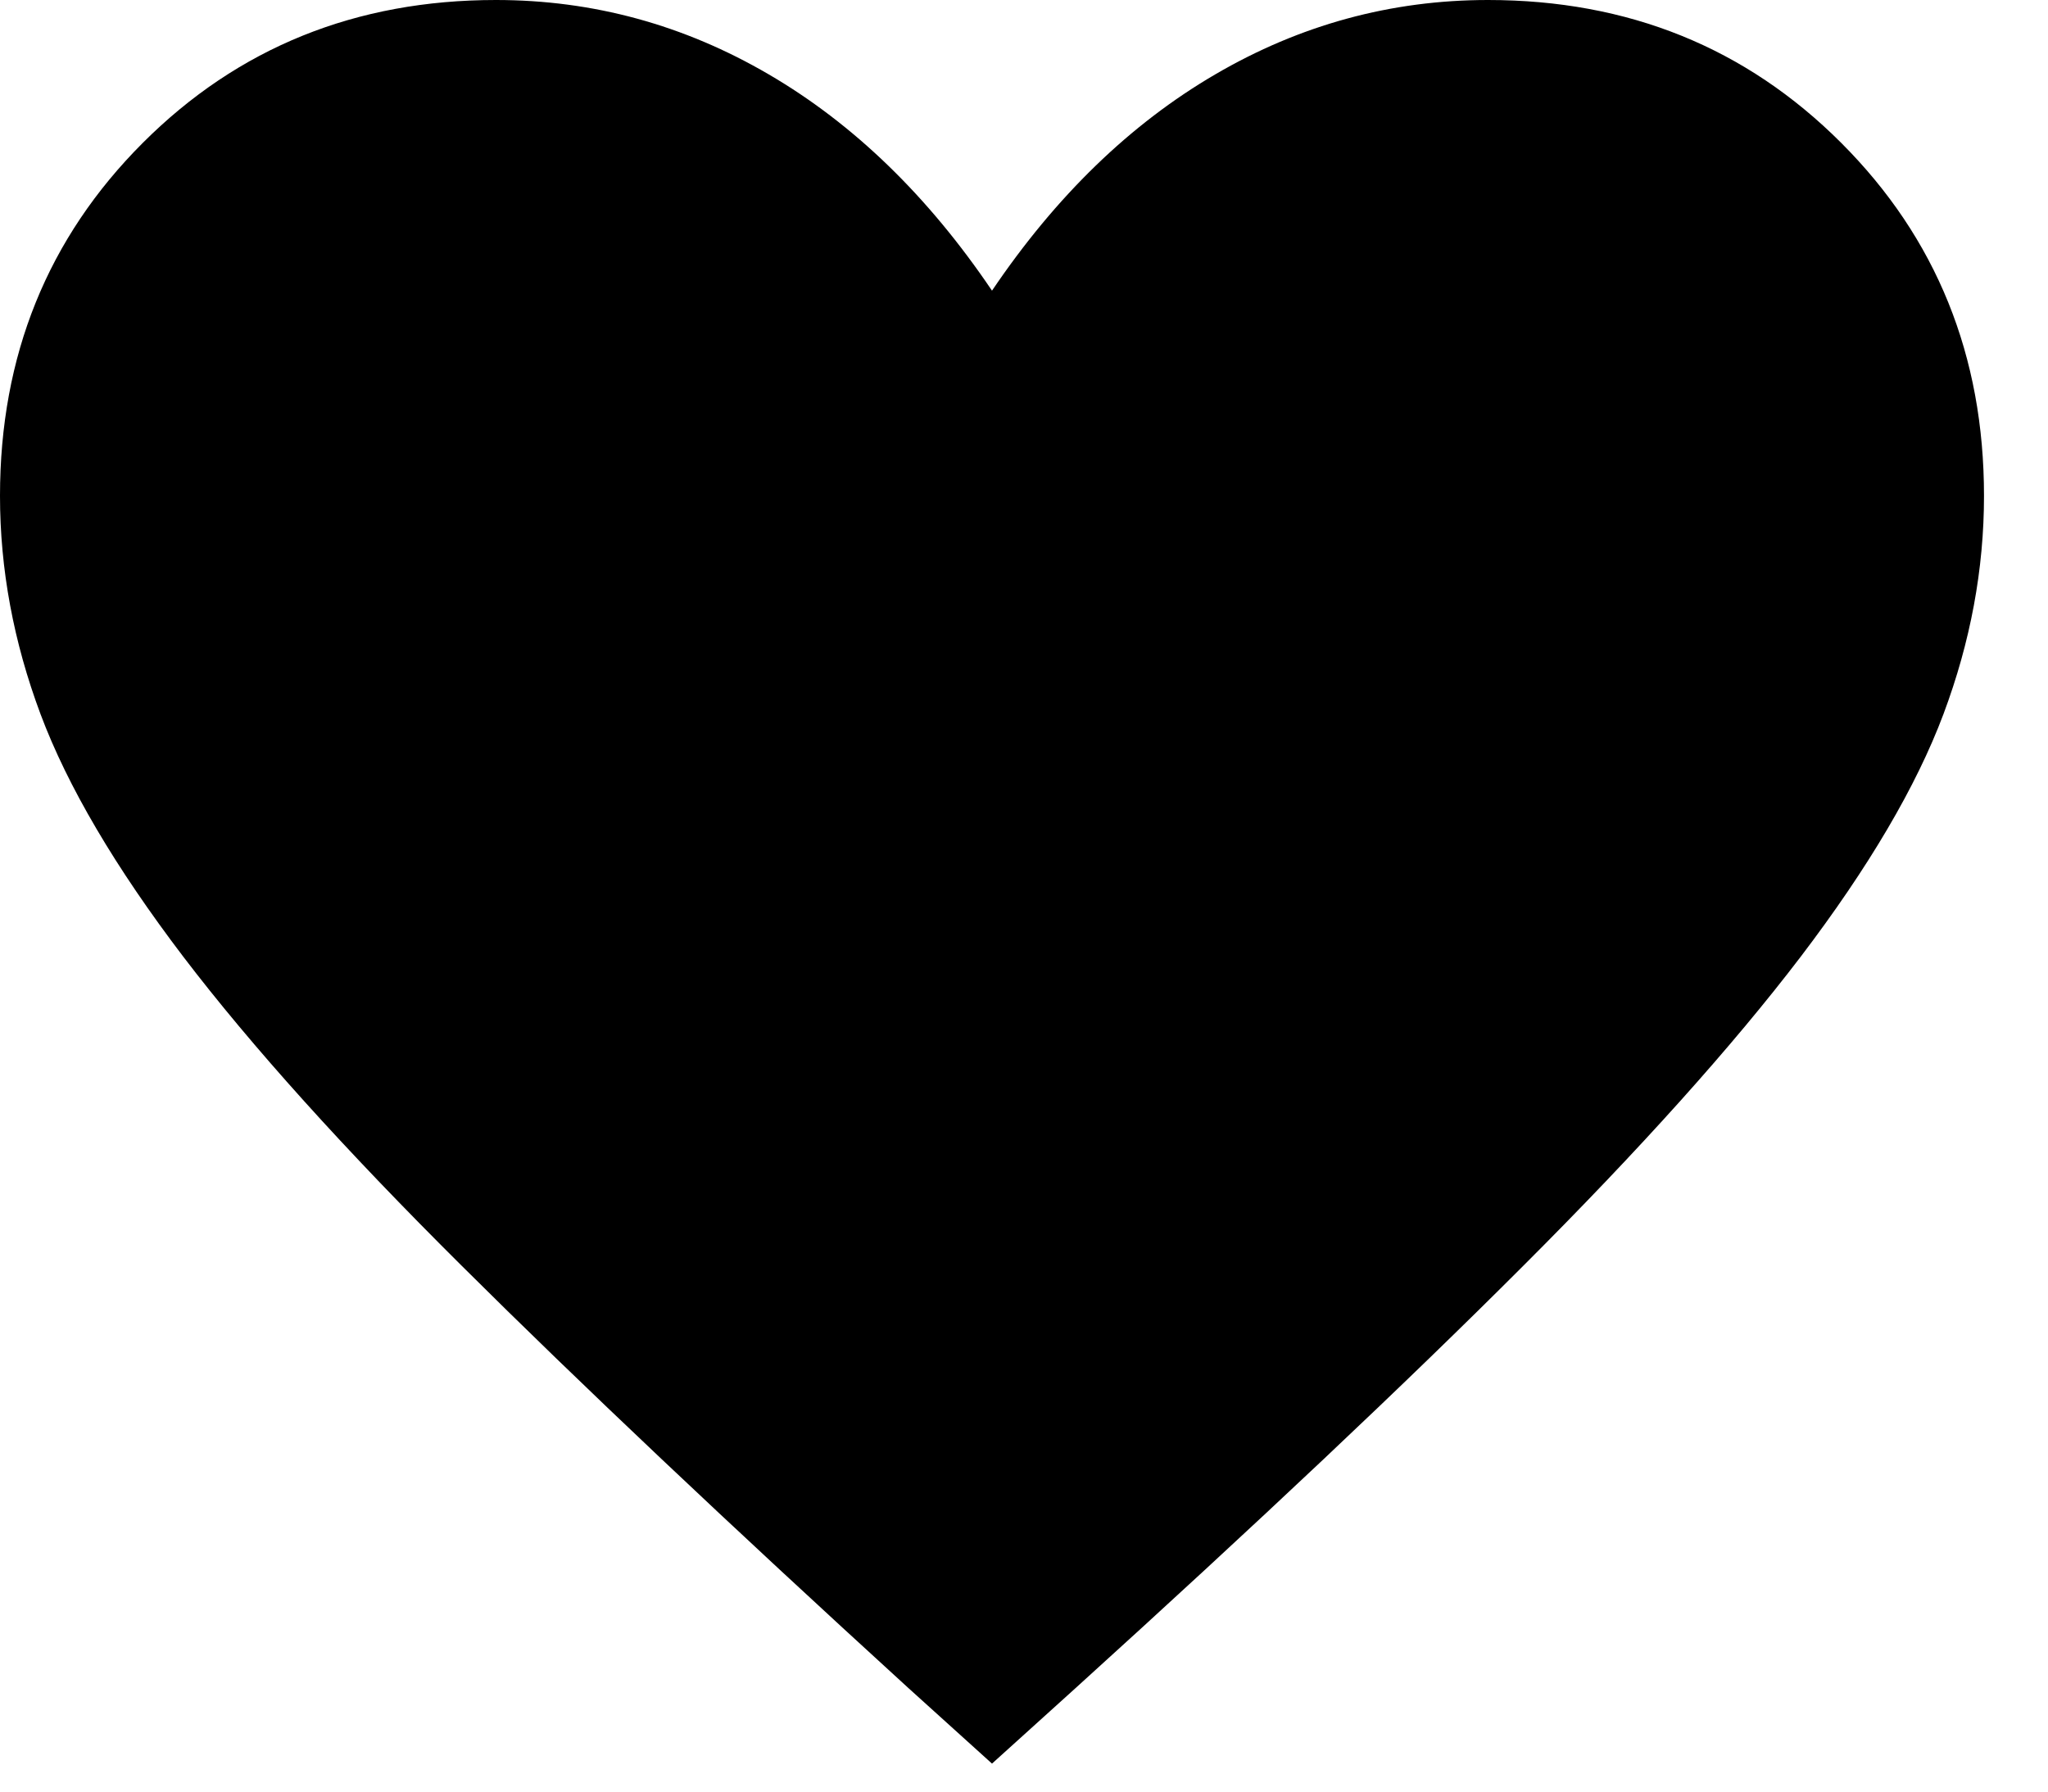 <svg width="24" height="21" viewBox="0 0 24 21" fill="none" xmlns="http://www.w3.org/2000/svg">
<path d="M11.625 20.672L10.646 19.787C8.538 17.862 6.794 16.213 5.415 14.841C4.035 13.47 2.946 12.261 2.148 11.214C1.351 10.166 0.793 9.219 0.475 8.371C0.158 7.523 0 6.67 0 5.812C0 4.17 0.558 2.79 1.674 1.674C2.79 0.558 4.17 0 5.812 0C6.949 0 8.015 0.291 9.009 0.872C10.004 1.453 10.876 2.298 11.625 3.407C12.374 2.298 13.246 1.453 14.241 0.872C15.235 0.291 16.301 0 17.438 0C19.081 0 20.46 0.558 21.576 1.674C22.692 2.79 23.25 4.17 23.25 5.812C23.25 6.67 23.092 7.523 22.775 8.37C22.457 9.218 21.899 10.166 21.102 11.214C20.304 12.261 19.219 13.47 17.847 14.841C16.476 16.213 14.728 17.862 12.603 19.788L11.625 20.672Z" fill="black"/>
</svg>
